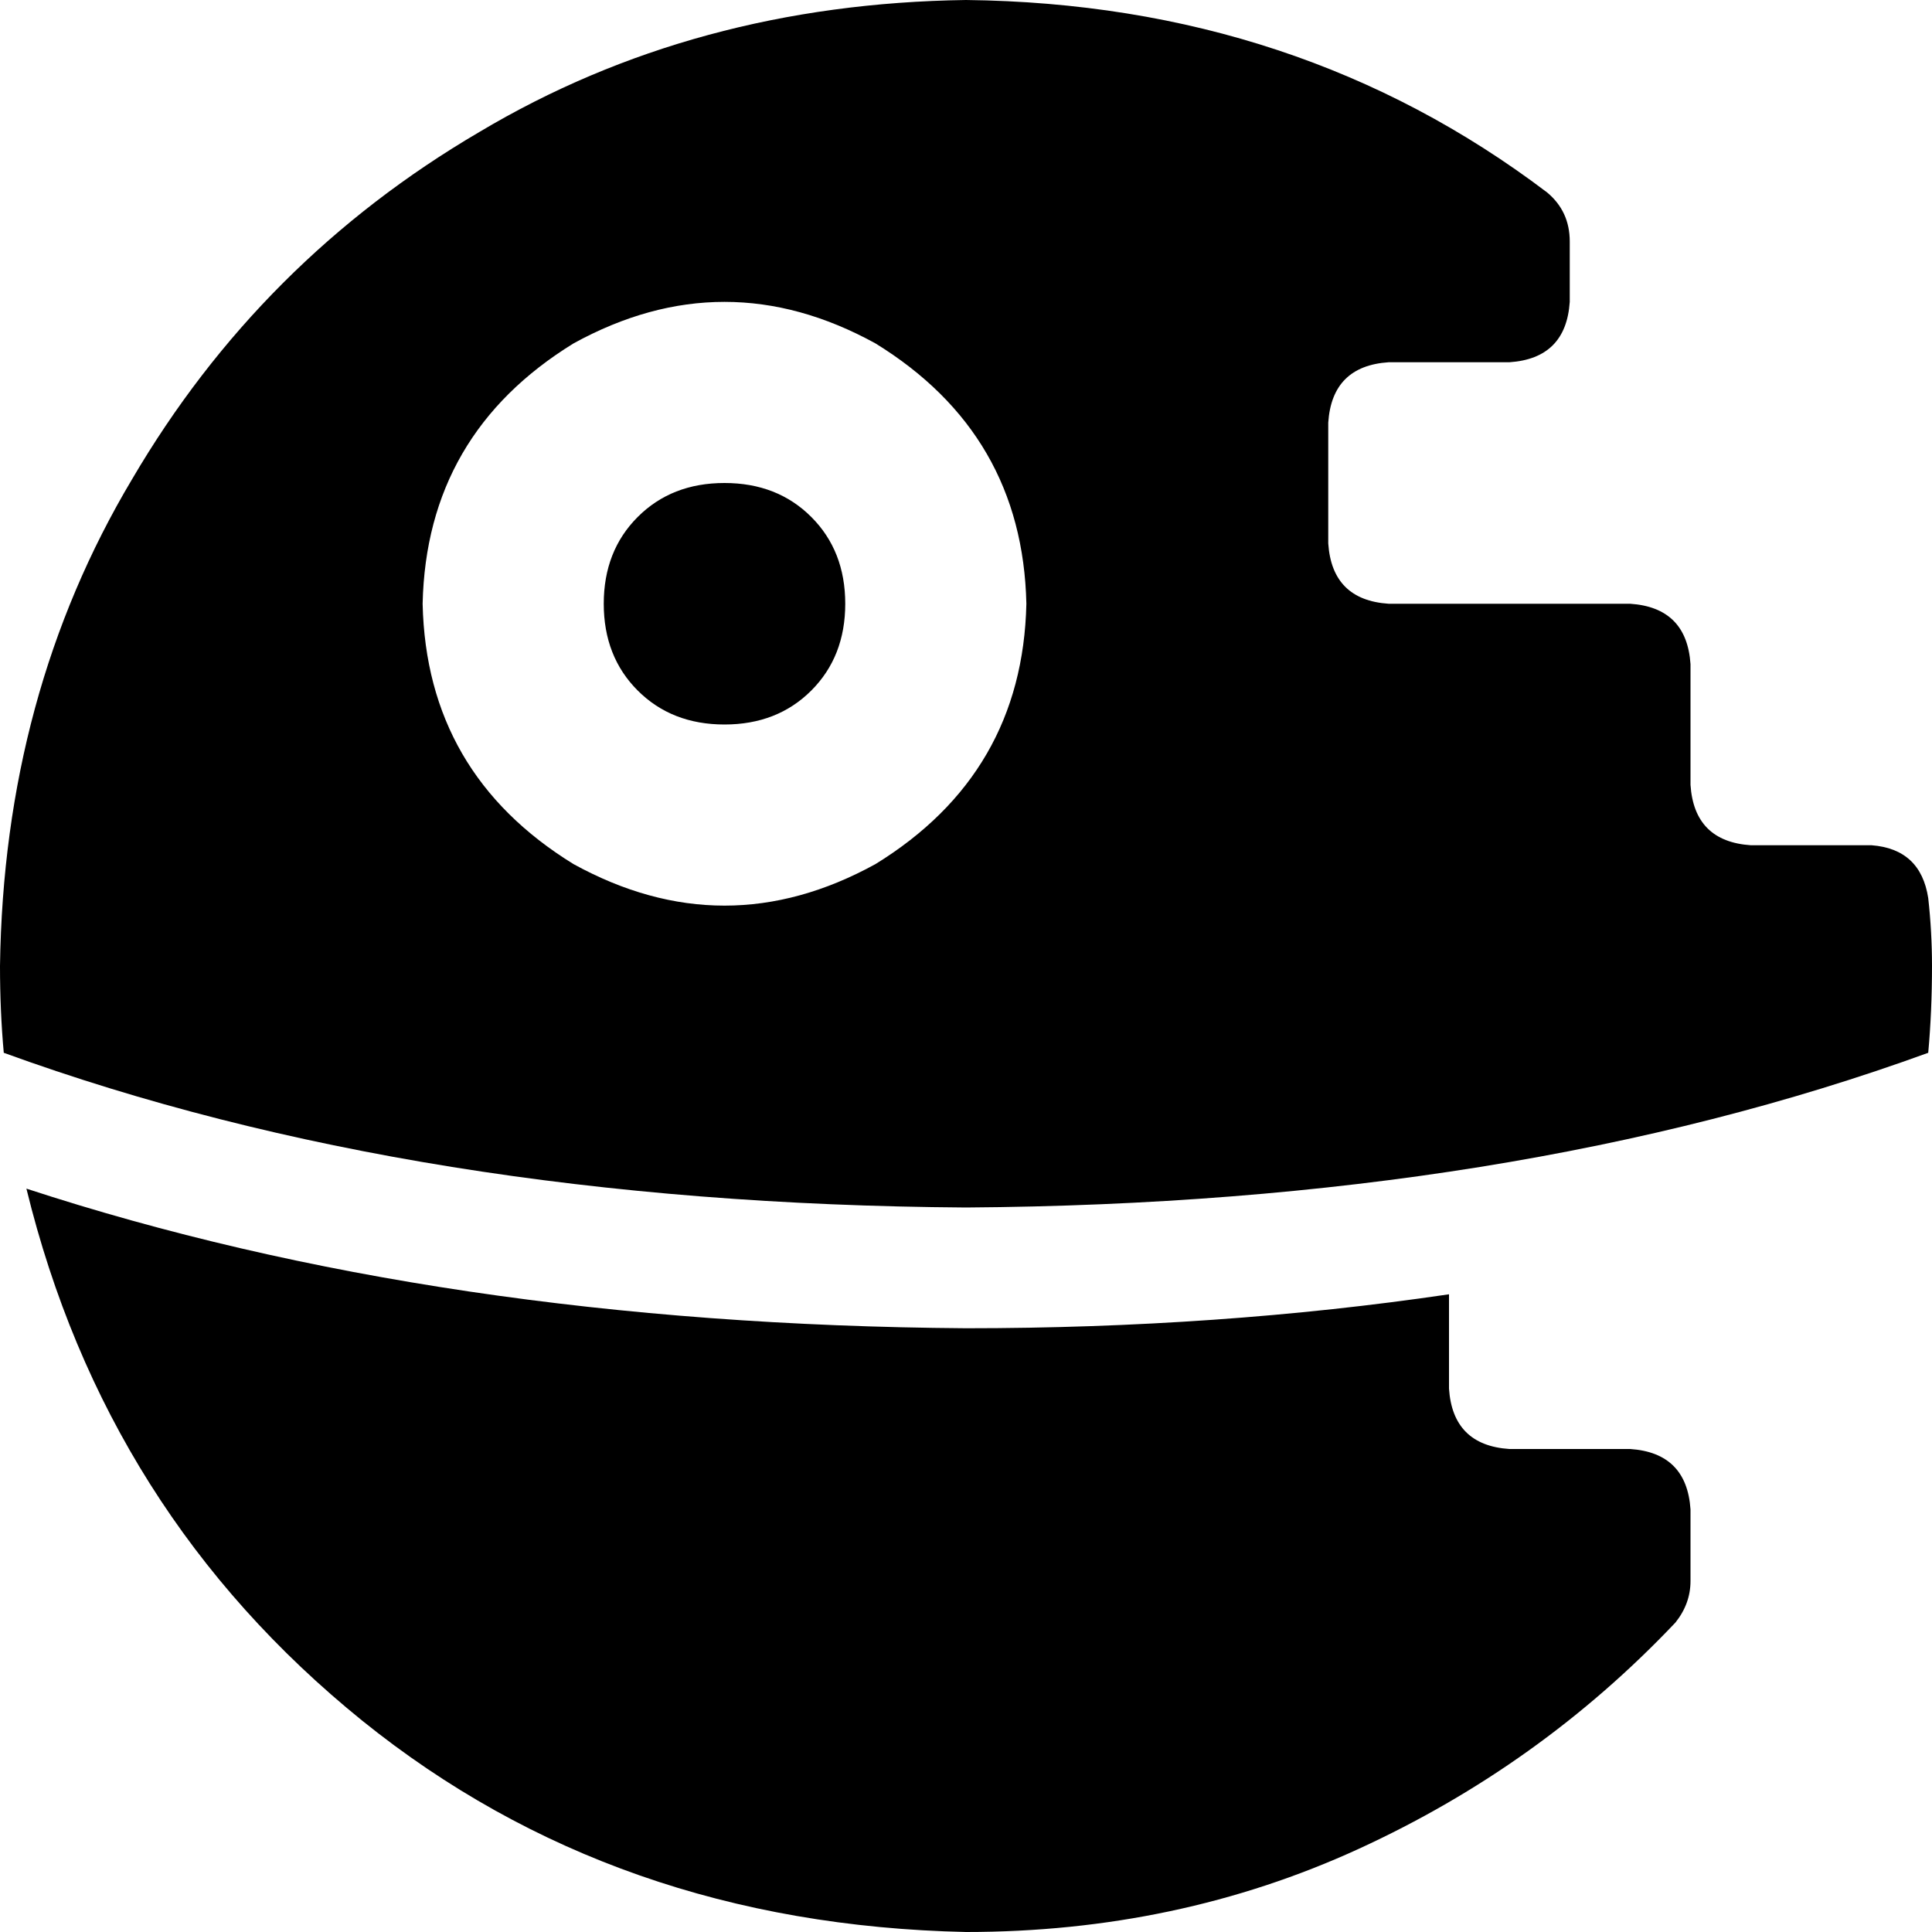 <svg xmlns="http://www.w3.org/2000/svg" viewBox="0 0 512 512">
  <path d="M 512 256 Q 512 268 511 279 Q 401 319 256 320 Q 111 319 1 279 Q 0 268 0 256 Q 1 184 35 127 Q 69 69 127 35 Q 184 1 256 0 Q 344 1 410 51 Q 416 56 416 64 L 416 80 L 416 80 Q 415 95 400 96 L 368 96 L 368 96 Q 353 97 352 112 L 352 144 L 352 144 Q 353 159 368 160 L 416 160 L 432 160 Q 447 161 448 176 L 448 208 L 448 208 Q 449 223 464 224 L 496 224 L 496 224 Q 509 225 511 238 Q 512 247 512 256 L 512 256 Z M 256 512 Q 163 510 96 456 L 96 456 L 96 456 Q 28 401 7 315 Q 117 351 256 352 Q 323 352 384 343 L 384 368 L 384 368 Q 385 383 400 384 L 432 384 L 432 384 Q 447 385 448 400 L 448 419 L 448 419 Q 448 425 444 430 Q 408 468 360 490 Q 312 512 256 512 L 256 512 Z M 160 160 Q 160 146 169 137 L 169 137 L 169 137 Q 178 128 192 128 Q 206 128 215 137 Q 224 146 224 160 Q 224 174 215 183 Q 206 192 192 192 Q 178 192 169 183 Q 160 174 160 160 L 160 160 Z M 272 160 Q 271 115 232 91 Q 192 69 152 91 Q 113 115 112 160 Q 113 205 152 229 Q 192 251 232 229 Q 271 205 272 160 L 272 160 Z" />
</svg>
